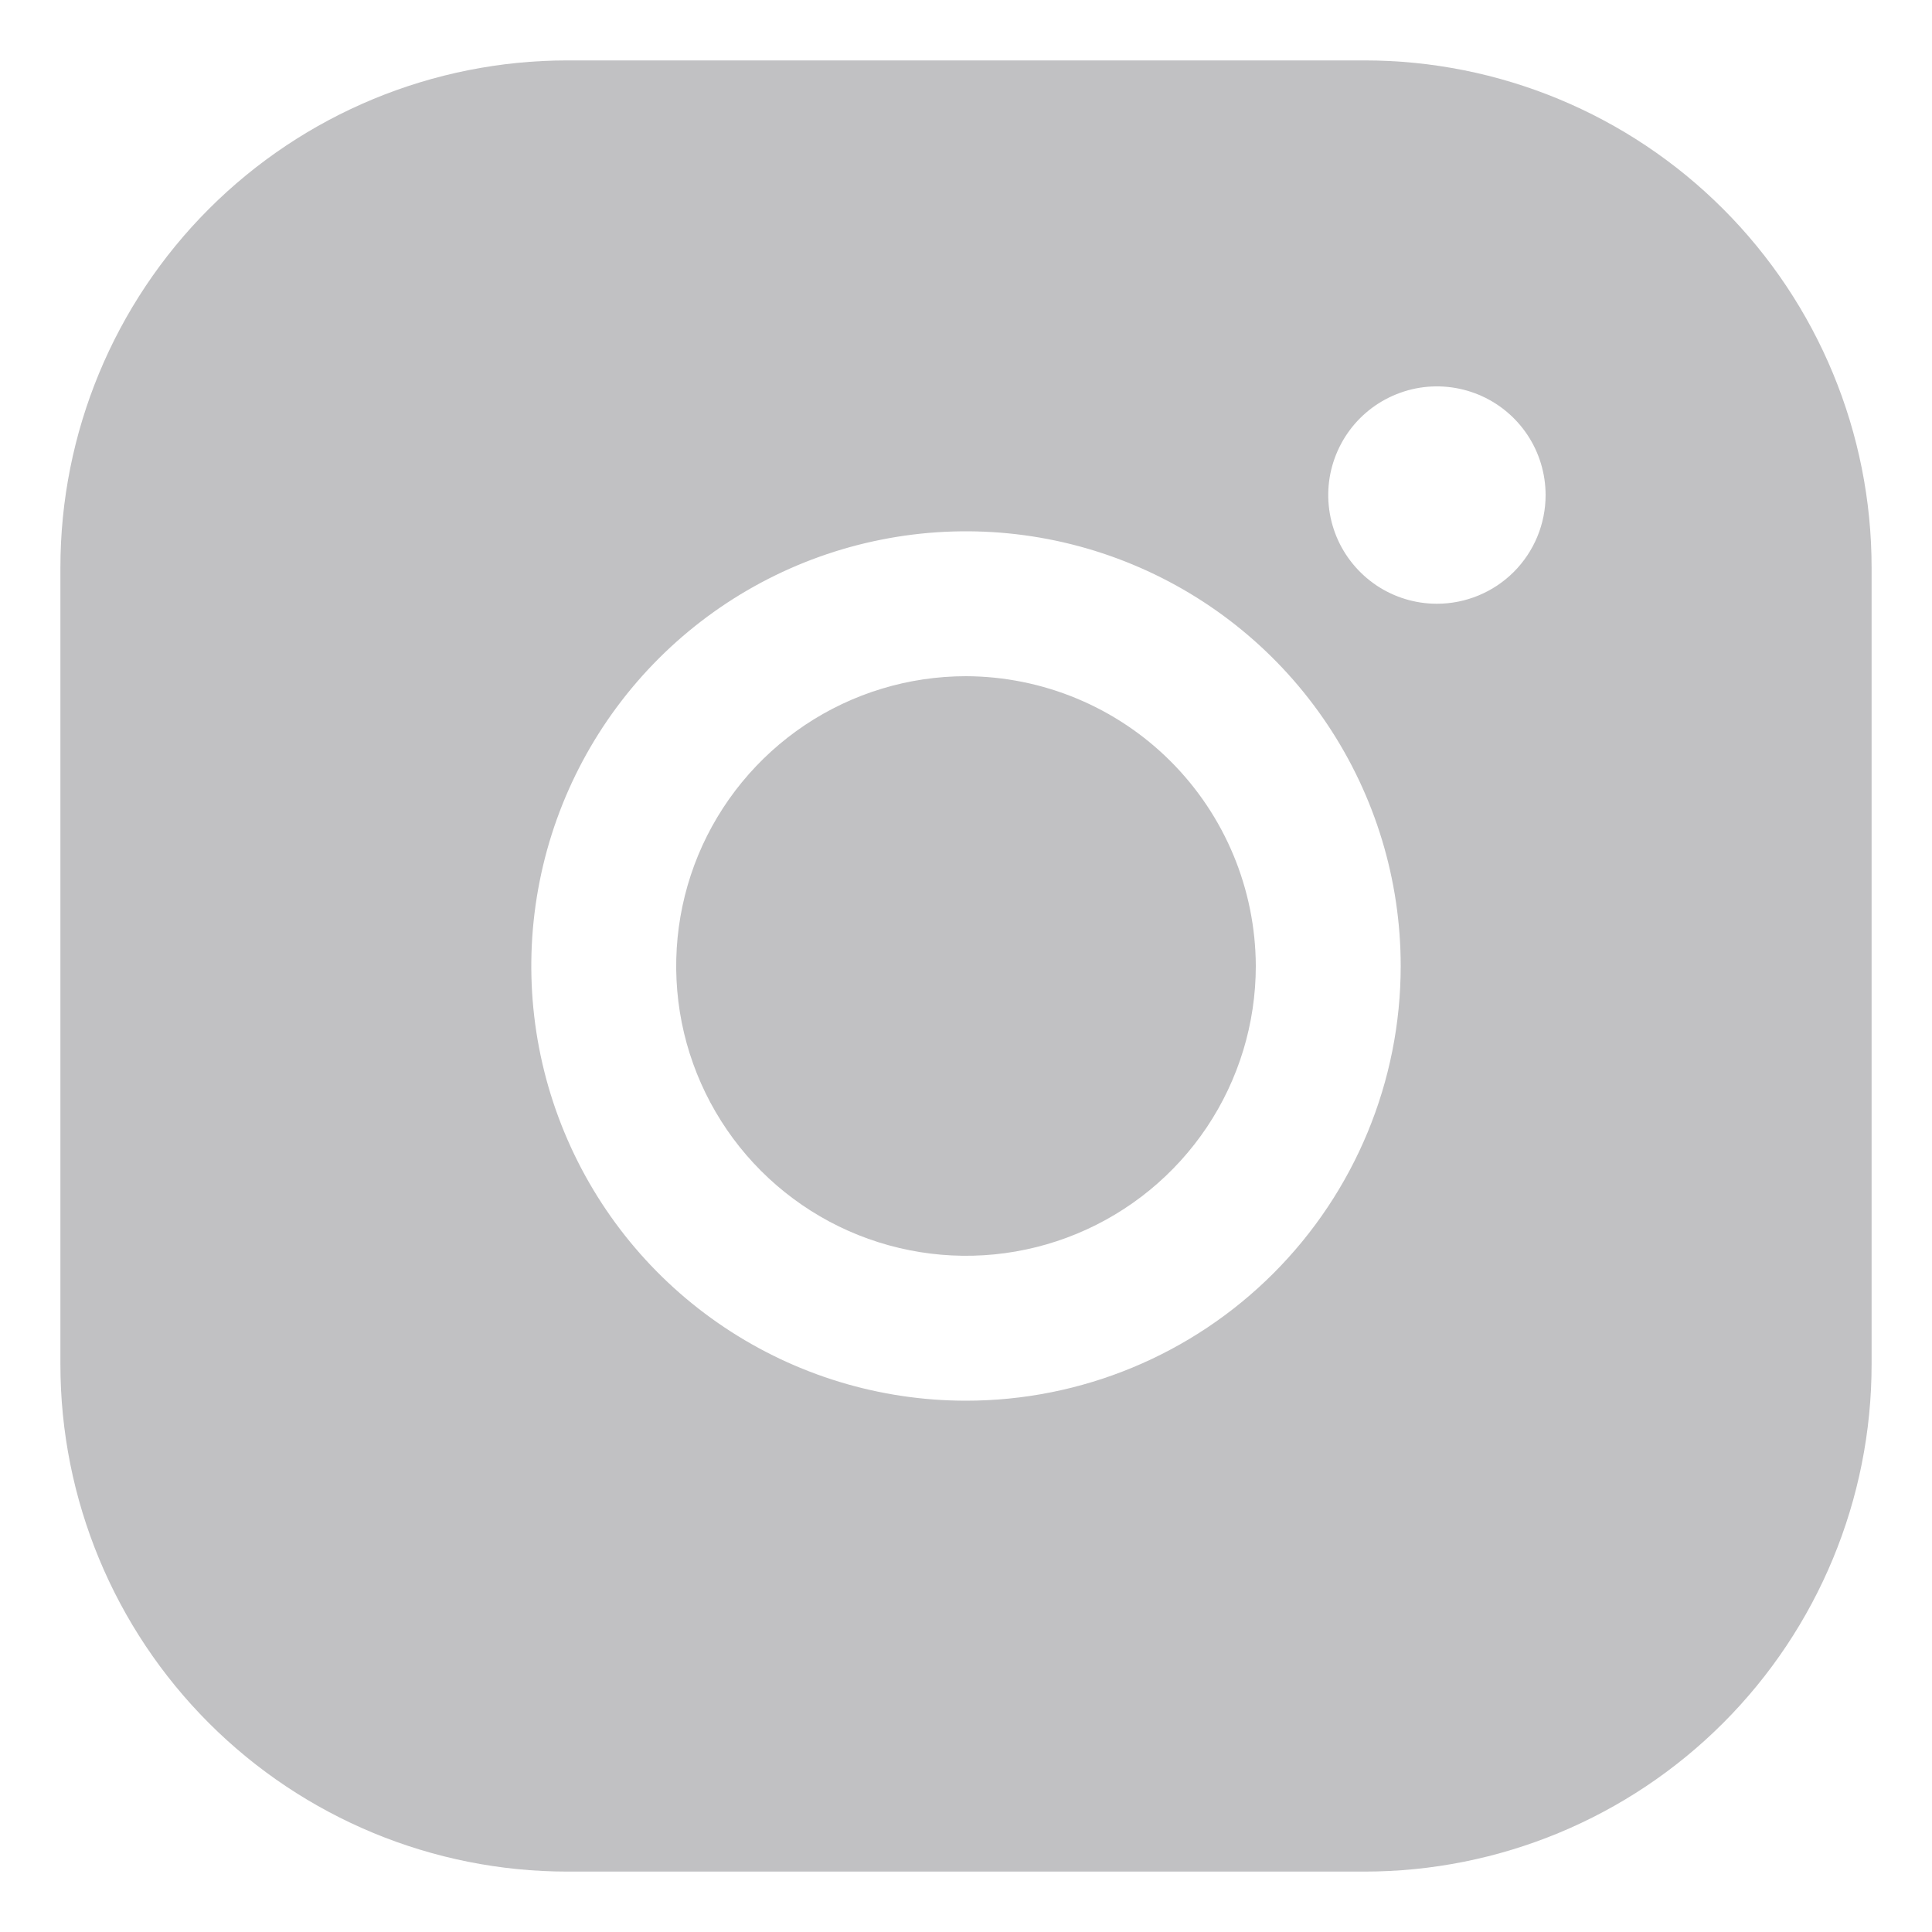<svg width="30" height="30" viewBox="0 0 30 30" fill="none" xmlns="http://www.w3.org/2000/svg">
<path d="M19.5 15C19.5 15.89 19.236 16.76 18.742 17.5C18.247 18.24 17.544 18.817 16.722 19.157C15.9 19.498 14.995 19.587 14.122 19.413C13.249 19.24 12.447 18.811 11.818 18.182C11.189 17.553 10.76 16.751 10.586 15.878C10.413 15.005 10.502 14.1 10.842 13.278C11.183 12.456 11.76 11.753 12.5 11.258C13.24 10.764 14.11 10.5 15 10.5C16.192 10.504 17.335 10.979 18.178 11.822C19.021 12.665 19.496 13.808 19.5 15ZM29.062 8.812V21.188C29.062 23.276 28.233 25.279 26.756 26.756C25.279 28.233 23.276 29.062 21.188 29.062H8.812C6.724 29.062 4.721 28.233 3.244 26.756C1.767 25.279 0.938 23.276 0.938 21.188V8.812C0.938 6.724 1.767 4.721 3.244 3.244C4.721 1.767 6.724 0.938 8.812 0.938H21.188C23.276 0.938 25.279 1.767 26.756 3.244C28.233 4.721 29.062 6.724 29.062 8.812ZM21.75 15C21.75 13.665 21.354 12.36 20.612 11.25C19.871 10.14 18.817 9.275 17.583 8.764C16.35 8.253 14.992 8.119 13.683 8.38C12.374 8.64 11.171 9.283 10.227 10.227C9.283 11.171 8.64 12.374 8.38 13.683C8.119 14.992 8.253 16.35 8.764 17.583C9.275 18.817 10.14 19.871 11.25 20.612C12.36 21.354 13.665 21.75 15 21.75C16.79 21.75 18.507 21.039 19.773 19.773C21.039 18.507 21.75 16.79 21.75 15ZM24 7.688C24 7.354 23.901 7.027 23.716 6.75C23.53 6.472 23.267 6.256 22.958 6.128C22.65 6.001 22.311 5.967 21.983 6.032C21.656 6.098 21.355 6.258 21.119 6.494C20.883 6.73 20.723 7.031 20.657 7.358C20.592 7.686 20.626 8.025 20.753 8.333C20.881 8.642 21.098 8.905 21.375 9.091C21.652 9.276 21.979 9.375 22.312 9.375C22.76 9.375 23.189 9.197 23.506 8.881C23.822 8.564 24 8.135 24 7.688Z" fill="#C1C1C3"/>
</svg>
